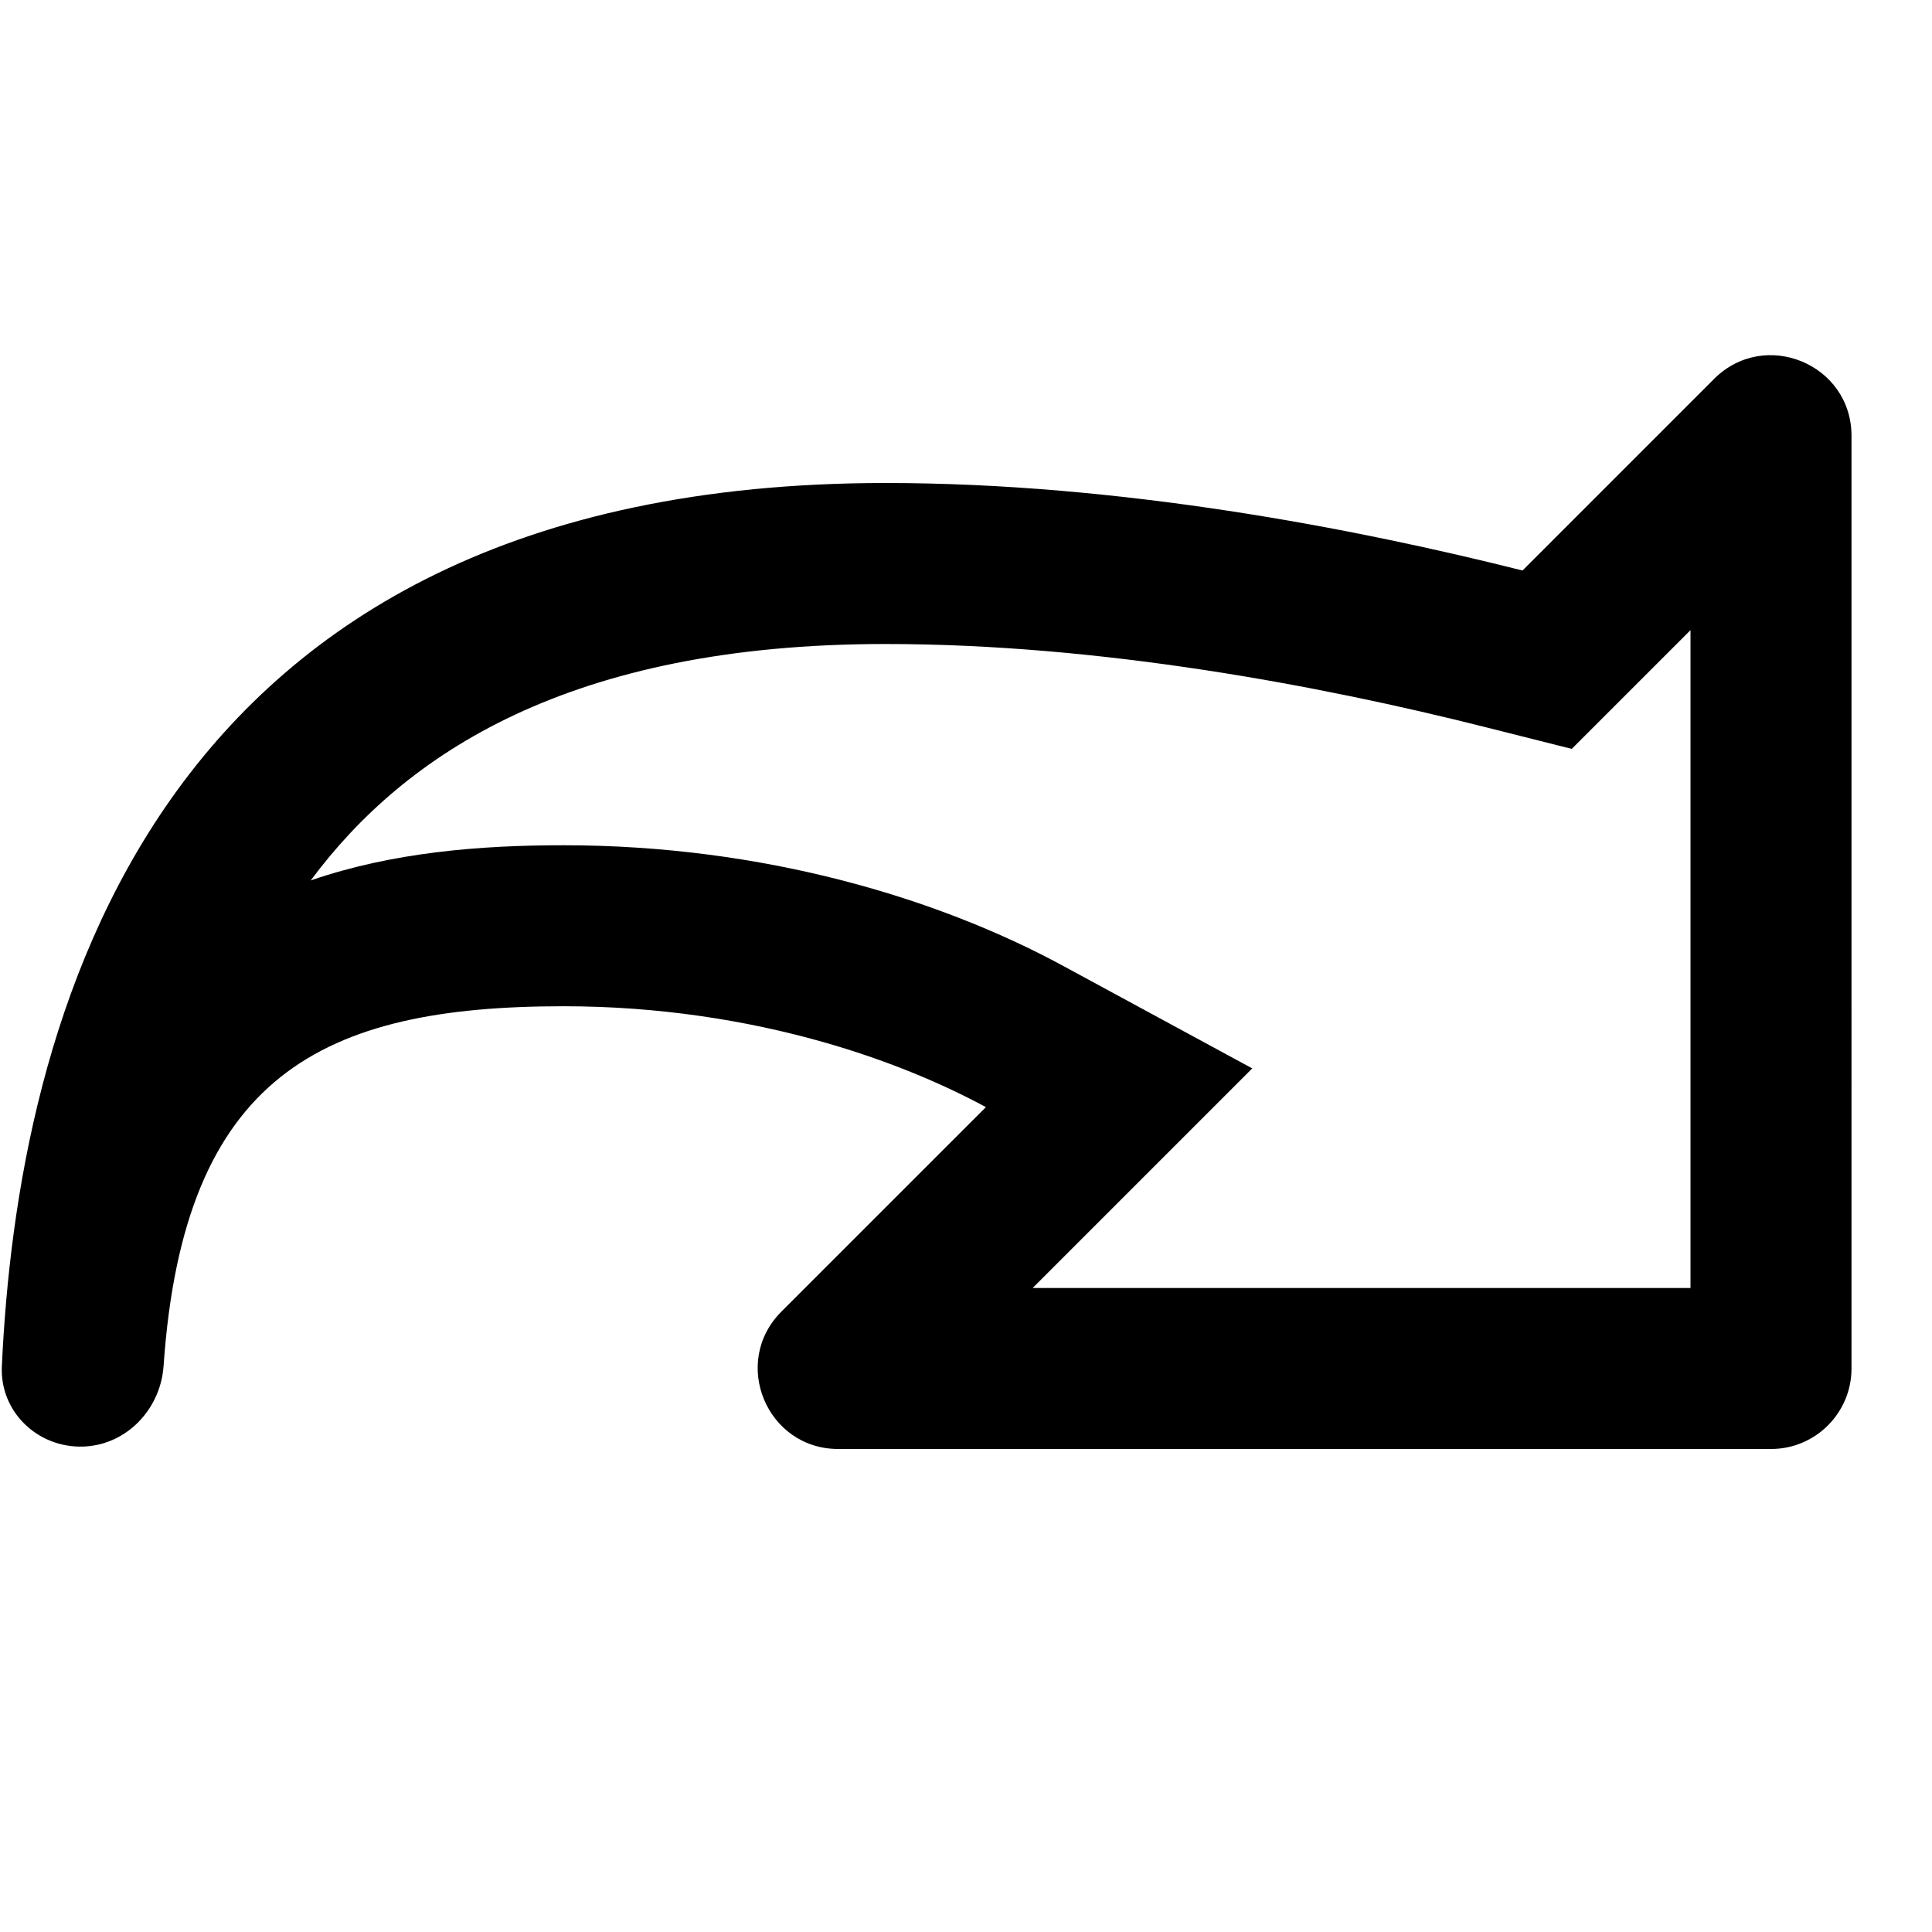 <svg width="24" height="24" viewBox="0 0 24 24" xmlns="http://www.w3.org/2000/svg">
<path d="M 21,7.828 V 16 H 12.828 L 15.556,13.272 13.2,11.995 C 11.653,11.157 9.477,10.5 7,10.5 5.975,10.5 4.88,10.585 3.86,10.937 5.028,9.365 7.075,8 11,8 c 2.678,0 5.409,0.519 7.425,1.026 l 1.1,0.277 z M 2.021,17.063 C 2.026,17.032 2.029,17 2.032,16.969 2.281,13.351 4.008,12.5 7,12.5 c 1.18,0 2.272,0.174 3.227,0.445 0.773,0.22 1.456,0.503 2.02,0.808 L 9.707,16.293 C 9.077,16.923 9.523,18 10.414,18 H 22 c 0.552,0 1,-0.448 1,-1 V 5.414 C 23,4.523 21.923,4.077 21.293,4.707 L 18.913,7.087 C 16.818,6.56 13.909,6 11,6 1.797,6 0.217,12.775 0.023,16.973 -0.003,17.536 0.466,17.986 1.029,17.97 1.537,17.955 1.943,17.56 2.021,17.065 Z"/>
</svg>
